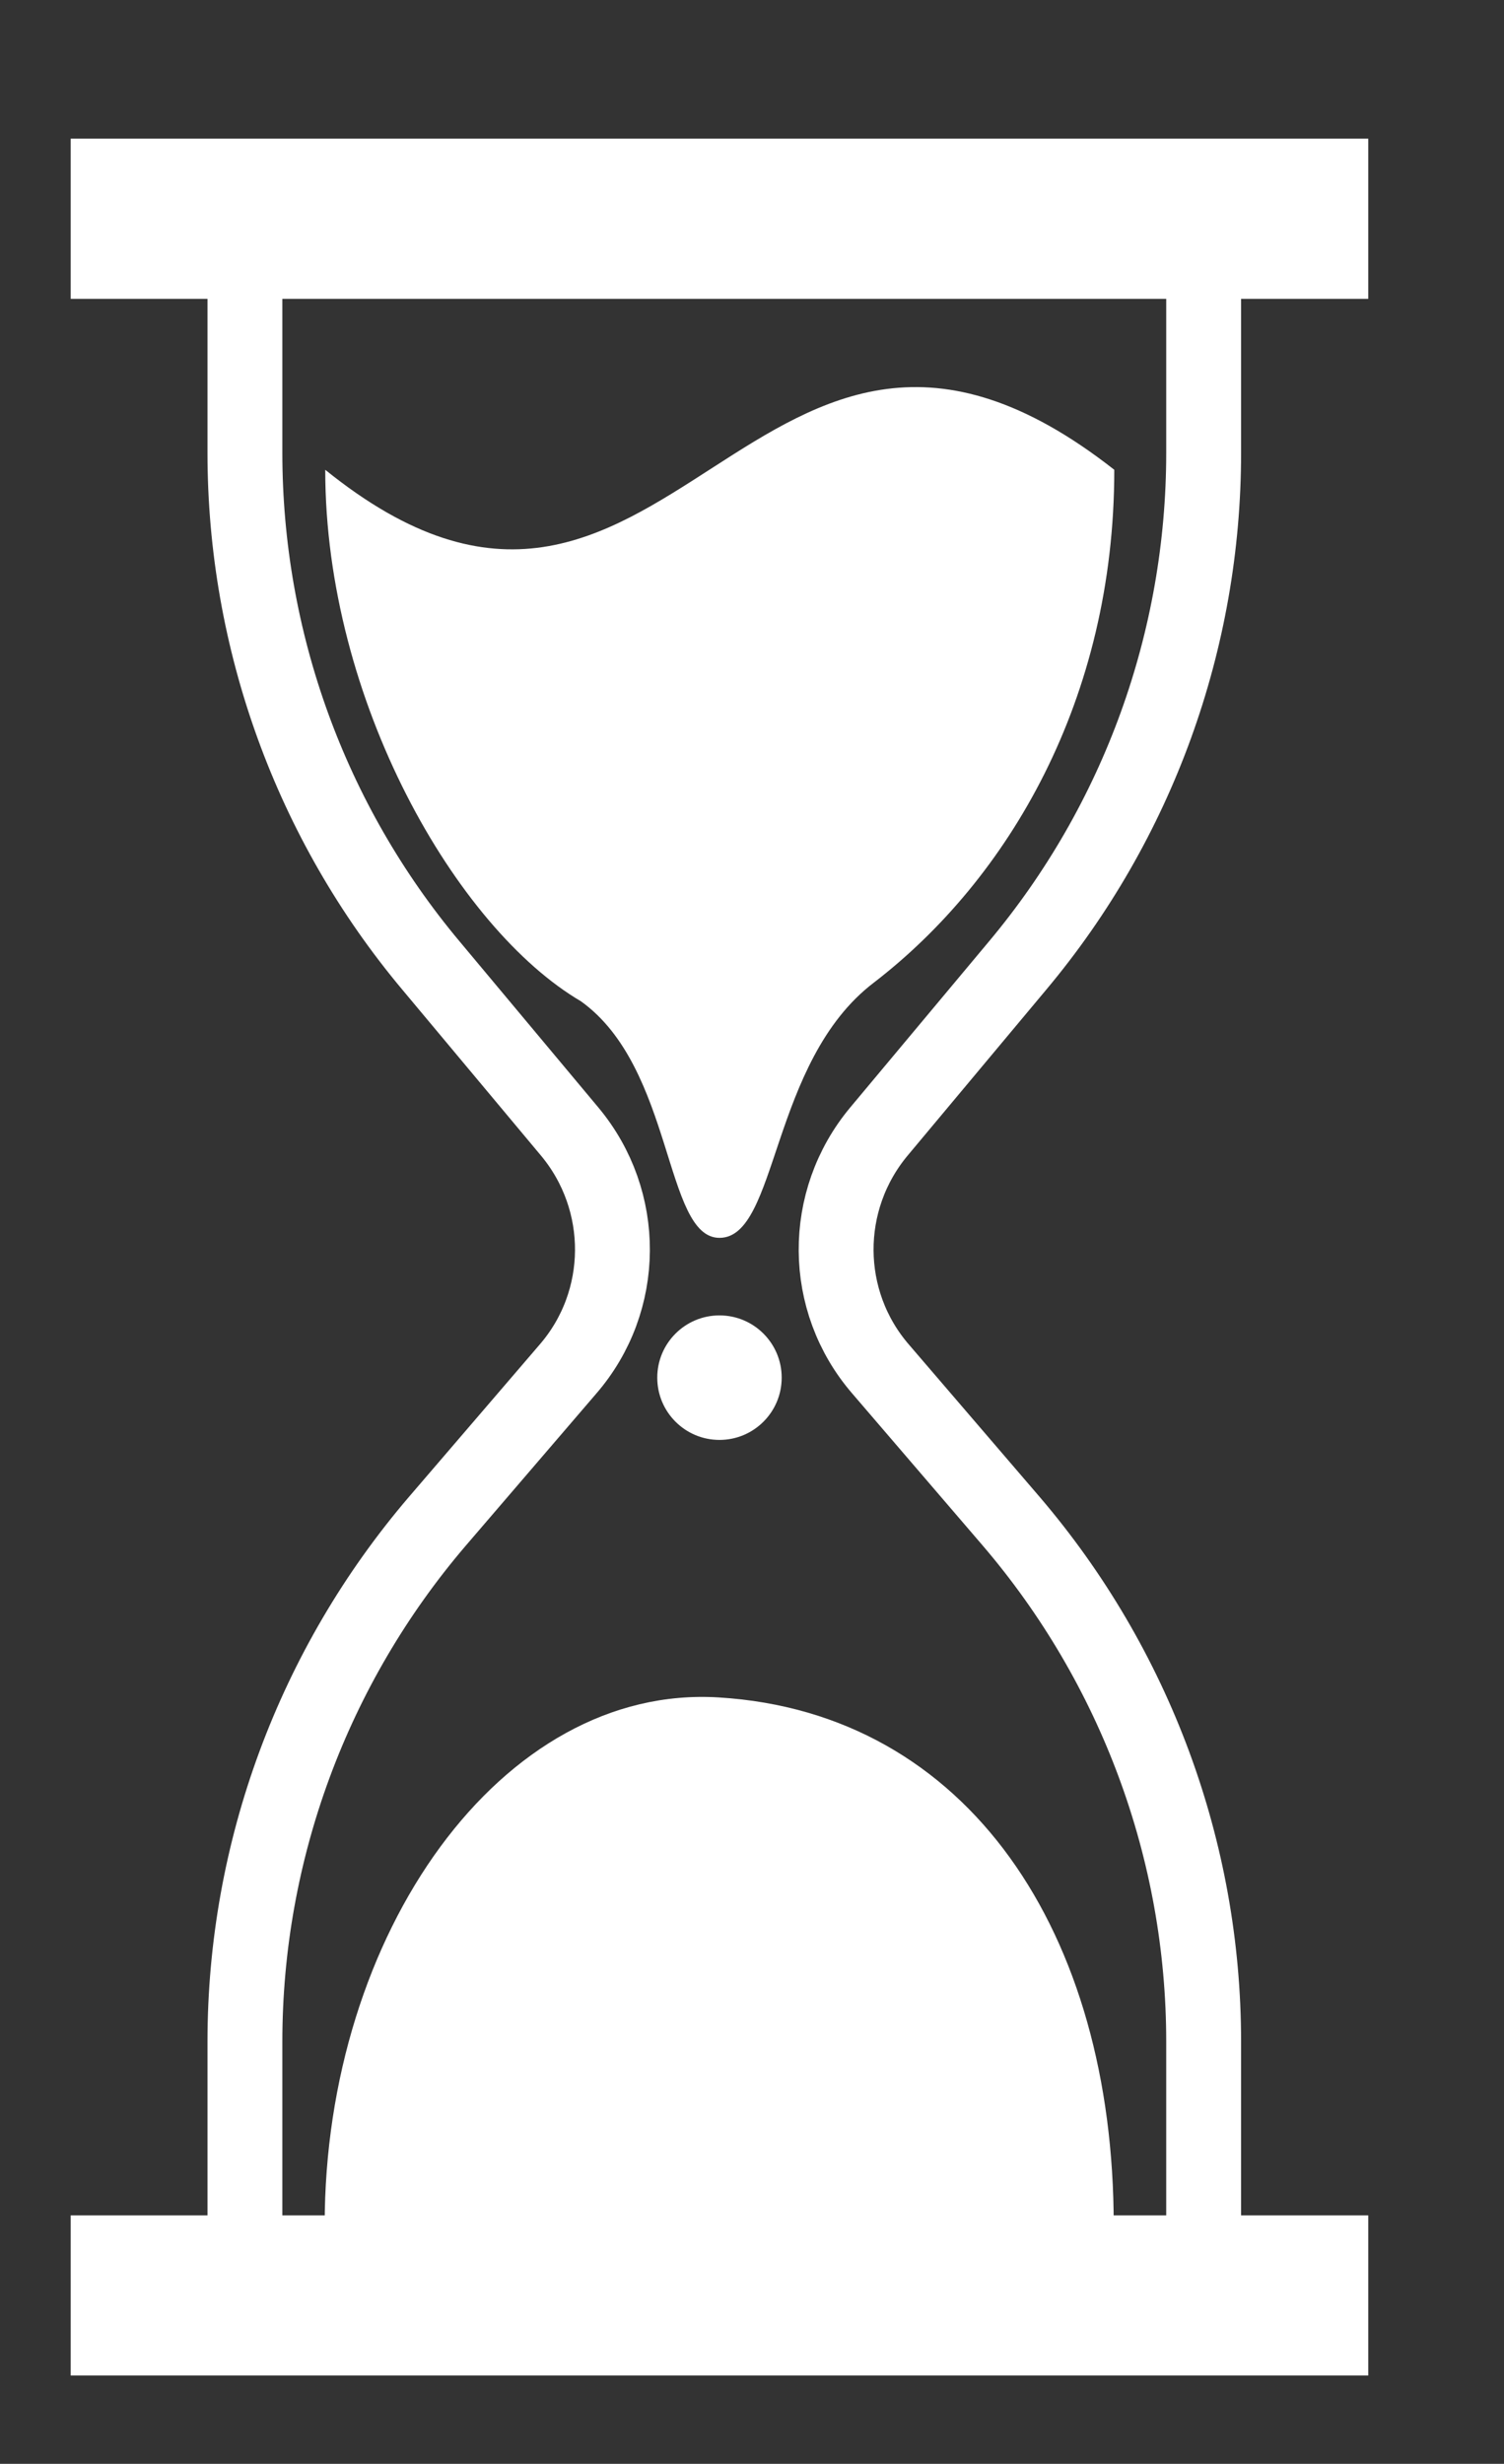 <?xml version="1.0" encoding="utf-8"?>
<!-- Generator: Adobe Illustrator 22.0.1, SVG Export Plug-In . SVG Version: 6.00 Build 0)  -->
<svg version="1.1" id="Layer_1" xmlns="http://www.w3.org/2000/svg" xmlns:xlink="http://www.w3.org/1999/xlink" x="0px" y="0px"
	 viewBox="0 0 265.9 435.3" style="enable-background:new 0 0 265.9 435.3;" xml:space="preserve">
<rect x="0" y="0" width="265.9" height="435.3" fill="#333333" stroke="none"/>
<style type="text/css">
	.st0{fill:#FFFFFF;}
	.st1{fill:none;stroke:#FFFFFF;stroke-width:13.236;stroke-miterlimit:10;}
</style>
<rect x="12.5" y="24.5" class="st0" width="229.4" height="28.3"/>
<rect x="12.5" y="391.4" class="st0" width="229.4" height="28.3"/>
<path class="st1" d="M212.8,31.3v48.7c0,33.1-11.6,65.2-32.9,90.6l-24.5,29.3c-10.2,12.2-10.1,30,0.3,42l23.1,26.9
	c21.9,25.6,34,58.2,34,91.9v44.1"/>
<path class="st1" d="M43.3,31.3v48.7c0,33.1,11.6,65.2,32.9,90.6l24.5,29.3c10.2,12.2,10.1,30-0.3,42l-23.1,26.9
	c-21.9,25.6-34,58.2-34,91.9v44.1"/>
<path class="st0" d="M57.4,393.1c64.6,0.1,79.5,0.8,139.5,0c0-51.5-25.7-90.5-69.8-93.2C88.7,297.5,57.4,341.6,57.4,393.1z"/>
<path class="st0" d="M197,83c-64-50.2-78.7,49.1-139.5,0c0,40.8,23.2,81,45.2,93.9c16.5,11.8,14.7,41.8,24.5,41.8
	c10.4,0,8.9-31.1,27.3-45.1C178.3,155.3,197,123.6,197,83z"/>
<circle class="st0" cx="127.2" cy="243.4" r="11"/>
</svg>
